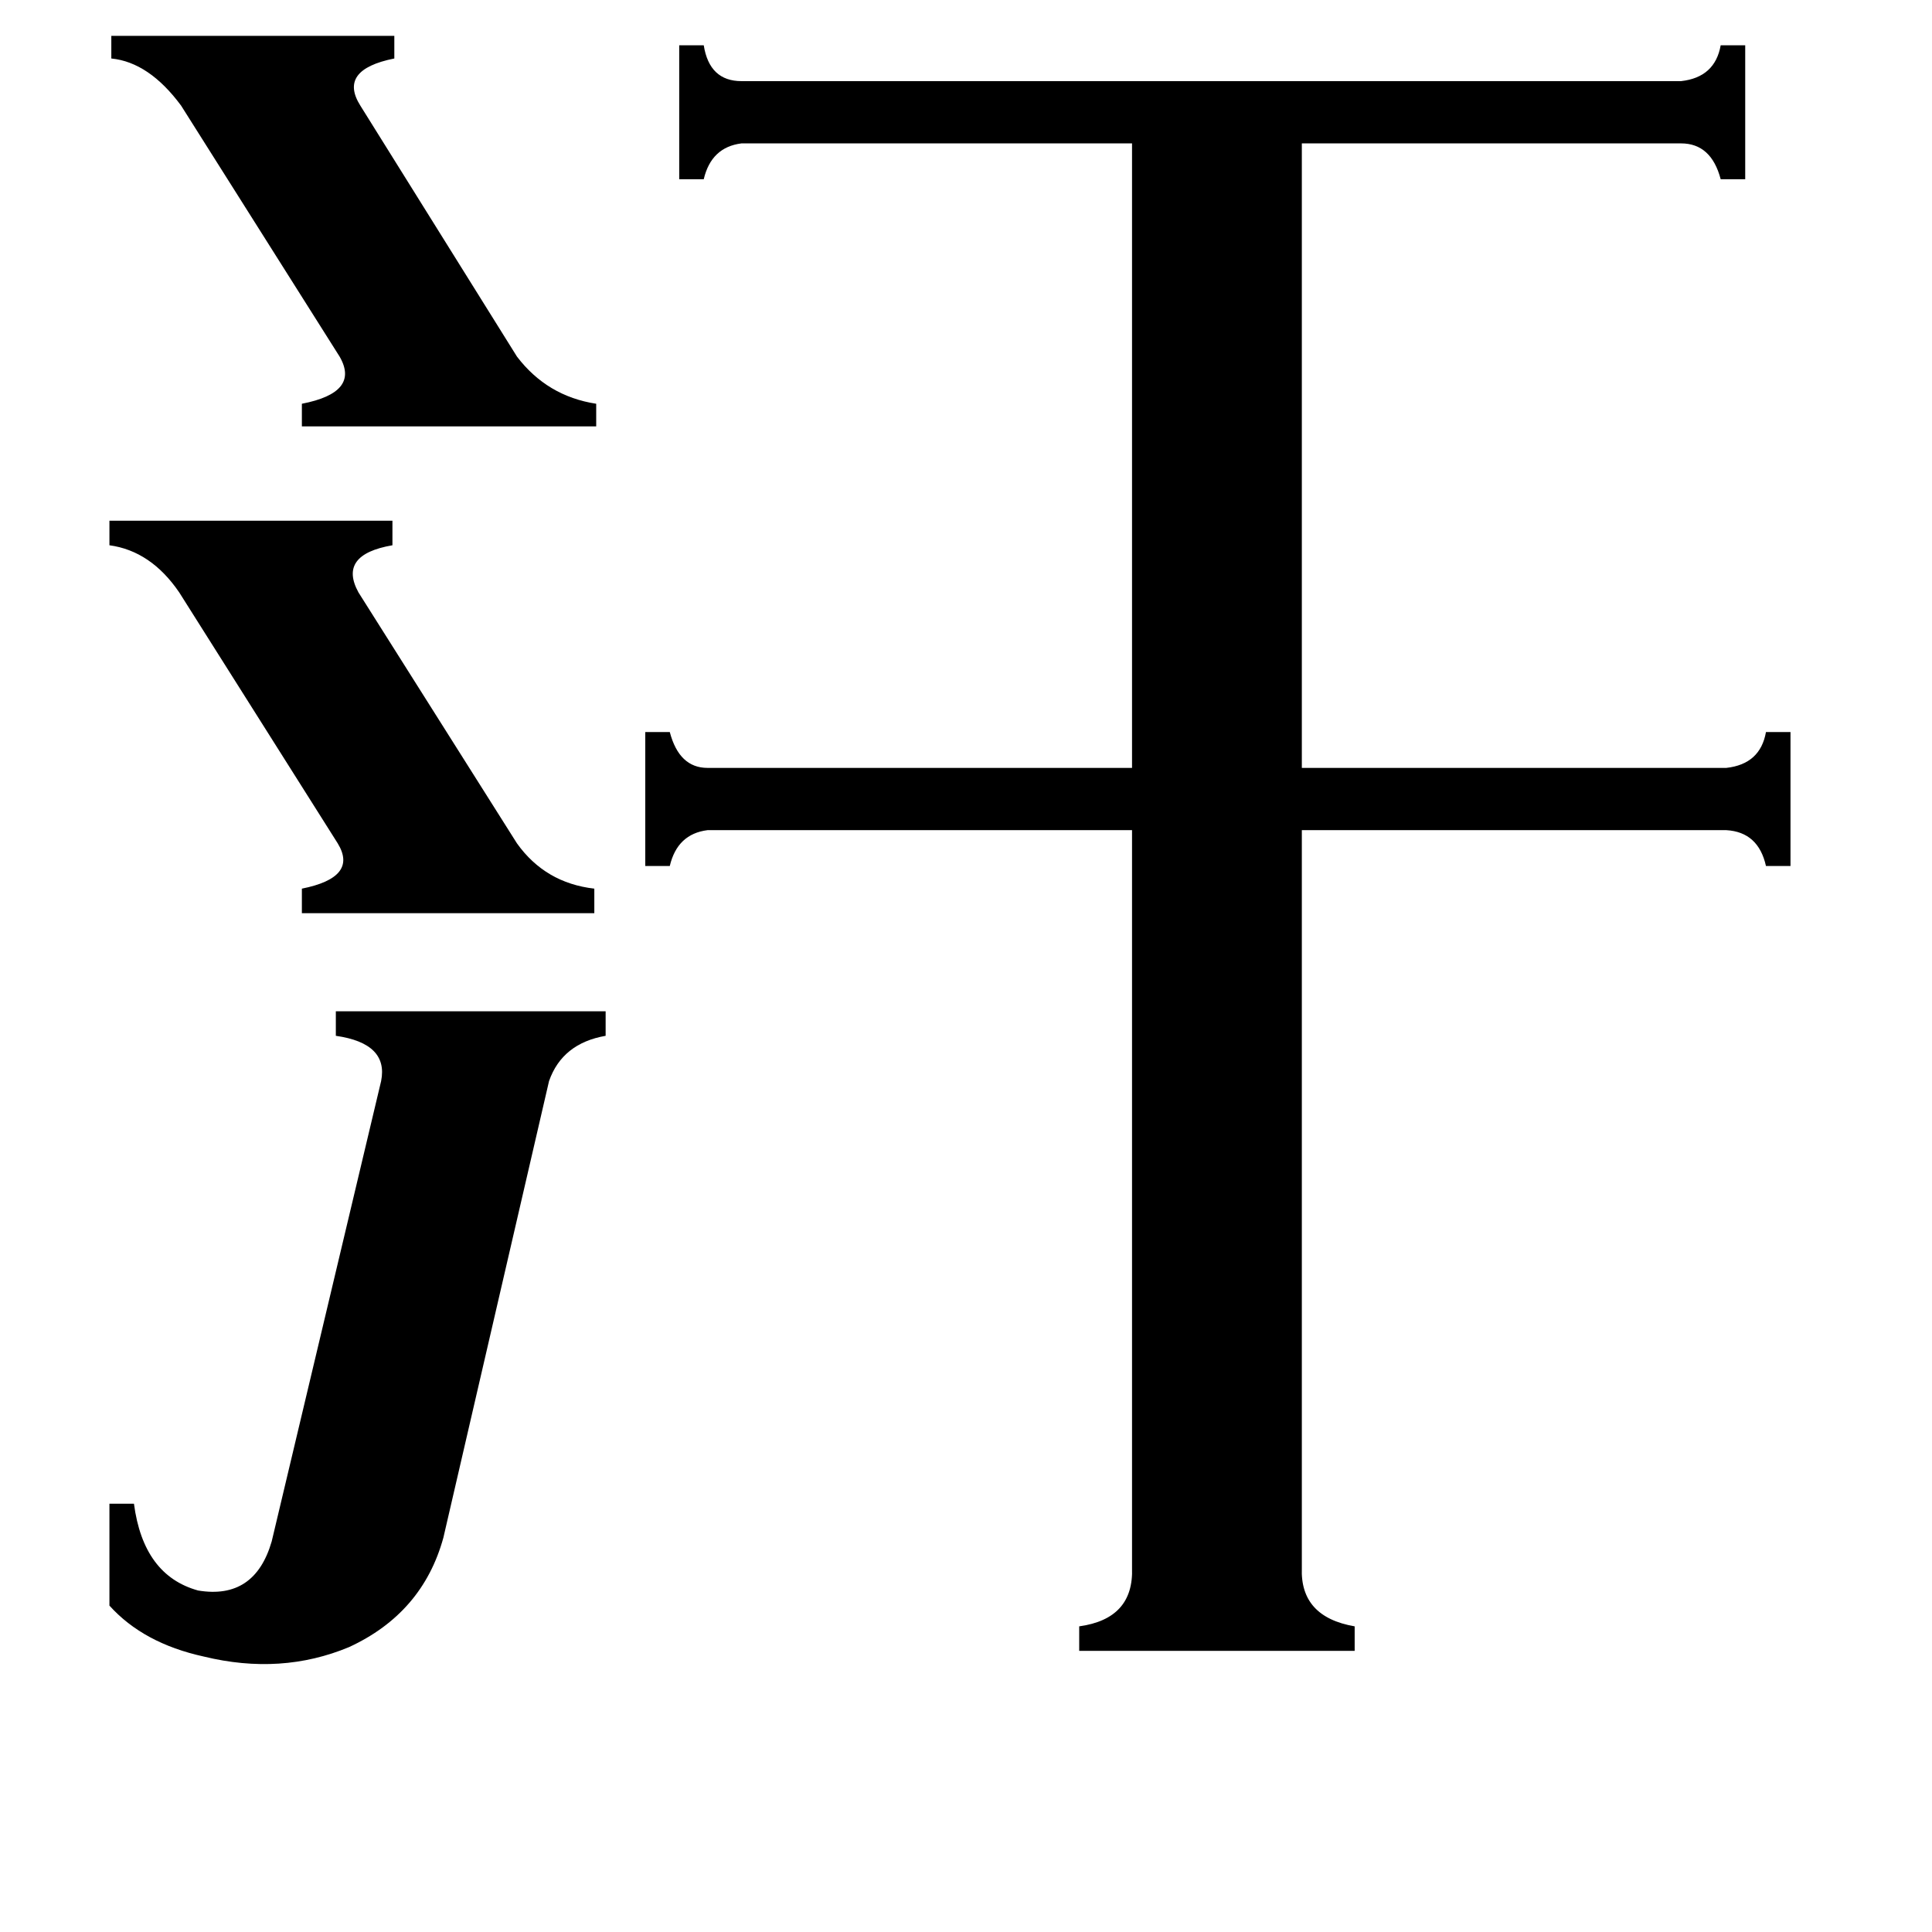 <svg xmlns="http://www.w3.org/2000/svg" viewBox="0 -800 1024 1024">
	<path fill="#000000" d="M59 -781H209V-769Q179 -763 191 -744L274 -611Q290 -590 316 -586V-574H160V-586Q191 -592 180 -611L96 -744Q79 -767 59 -769ZM58 -524H208V-511Q179 -506 190 -486L274 -353Q289 -332 315 -329V-316H160V-329Q190 -335 179 -353L95 -486Q80 -508 58 -511ZM202 -227Q206 -247 178 -251V-264H321V-251Q298 -247 291 -227L235 15Q224 55 185 73Q149 88 108 78Q76 71 58 51V-3H71Q76 35 105 43Q135 48 144 17ZM690 31Q689 57 718 62V75H572V62Q601 58 600 31V-360H375Q359 -358 355 -341H342V-412H355Q360 -393 375 -393H600V-724H393Q377 -722 373 -705H360V-776H373Q376 -757 393 -757H891Q909 -759 912 -776H925V-705H912Q907 -724 891 -724H690V-393H915Q933 -395 936 -412H949V-341H936Q932 -359 915 -360H690Z"/>
</svg>